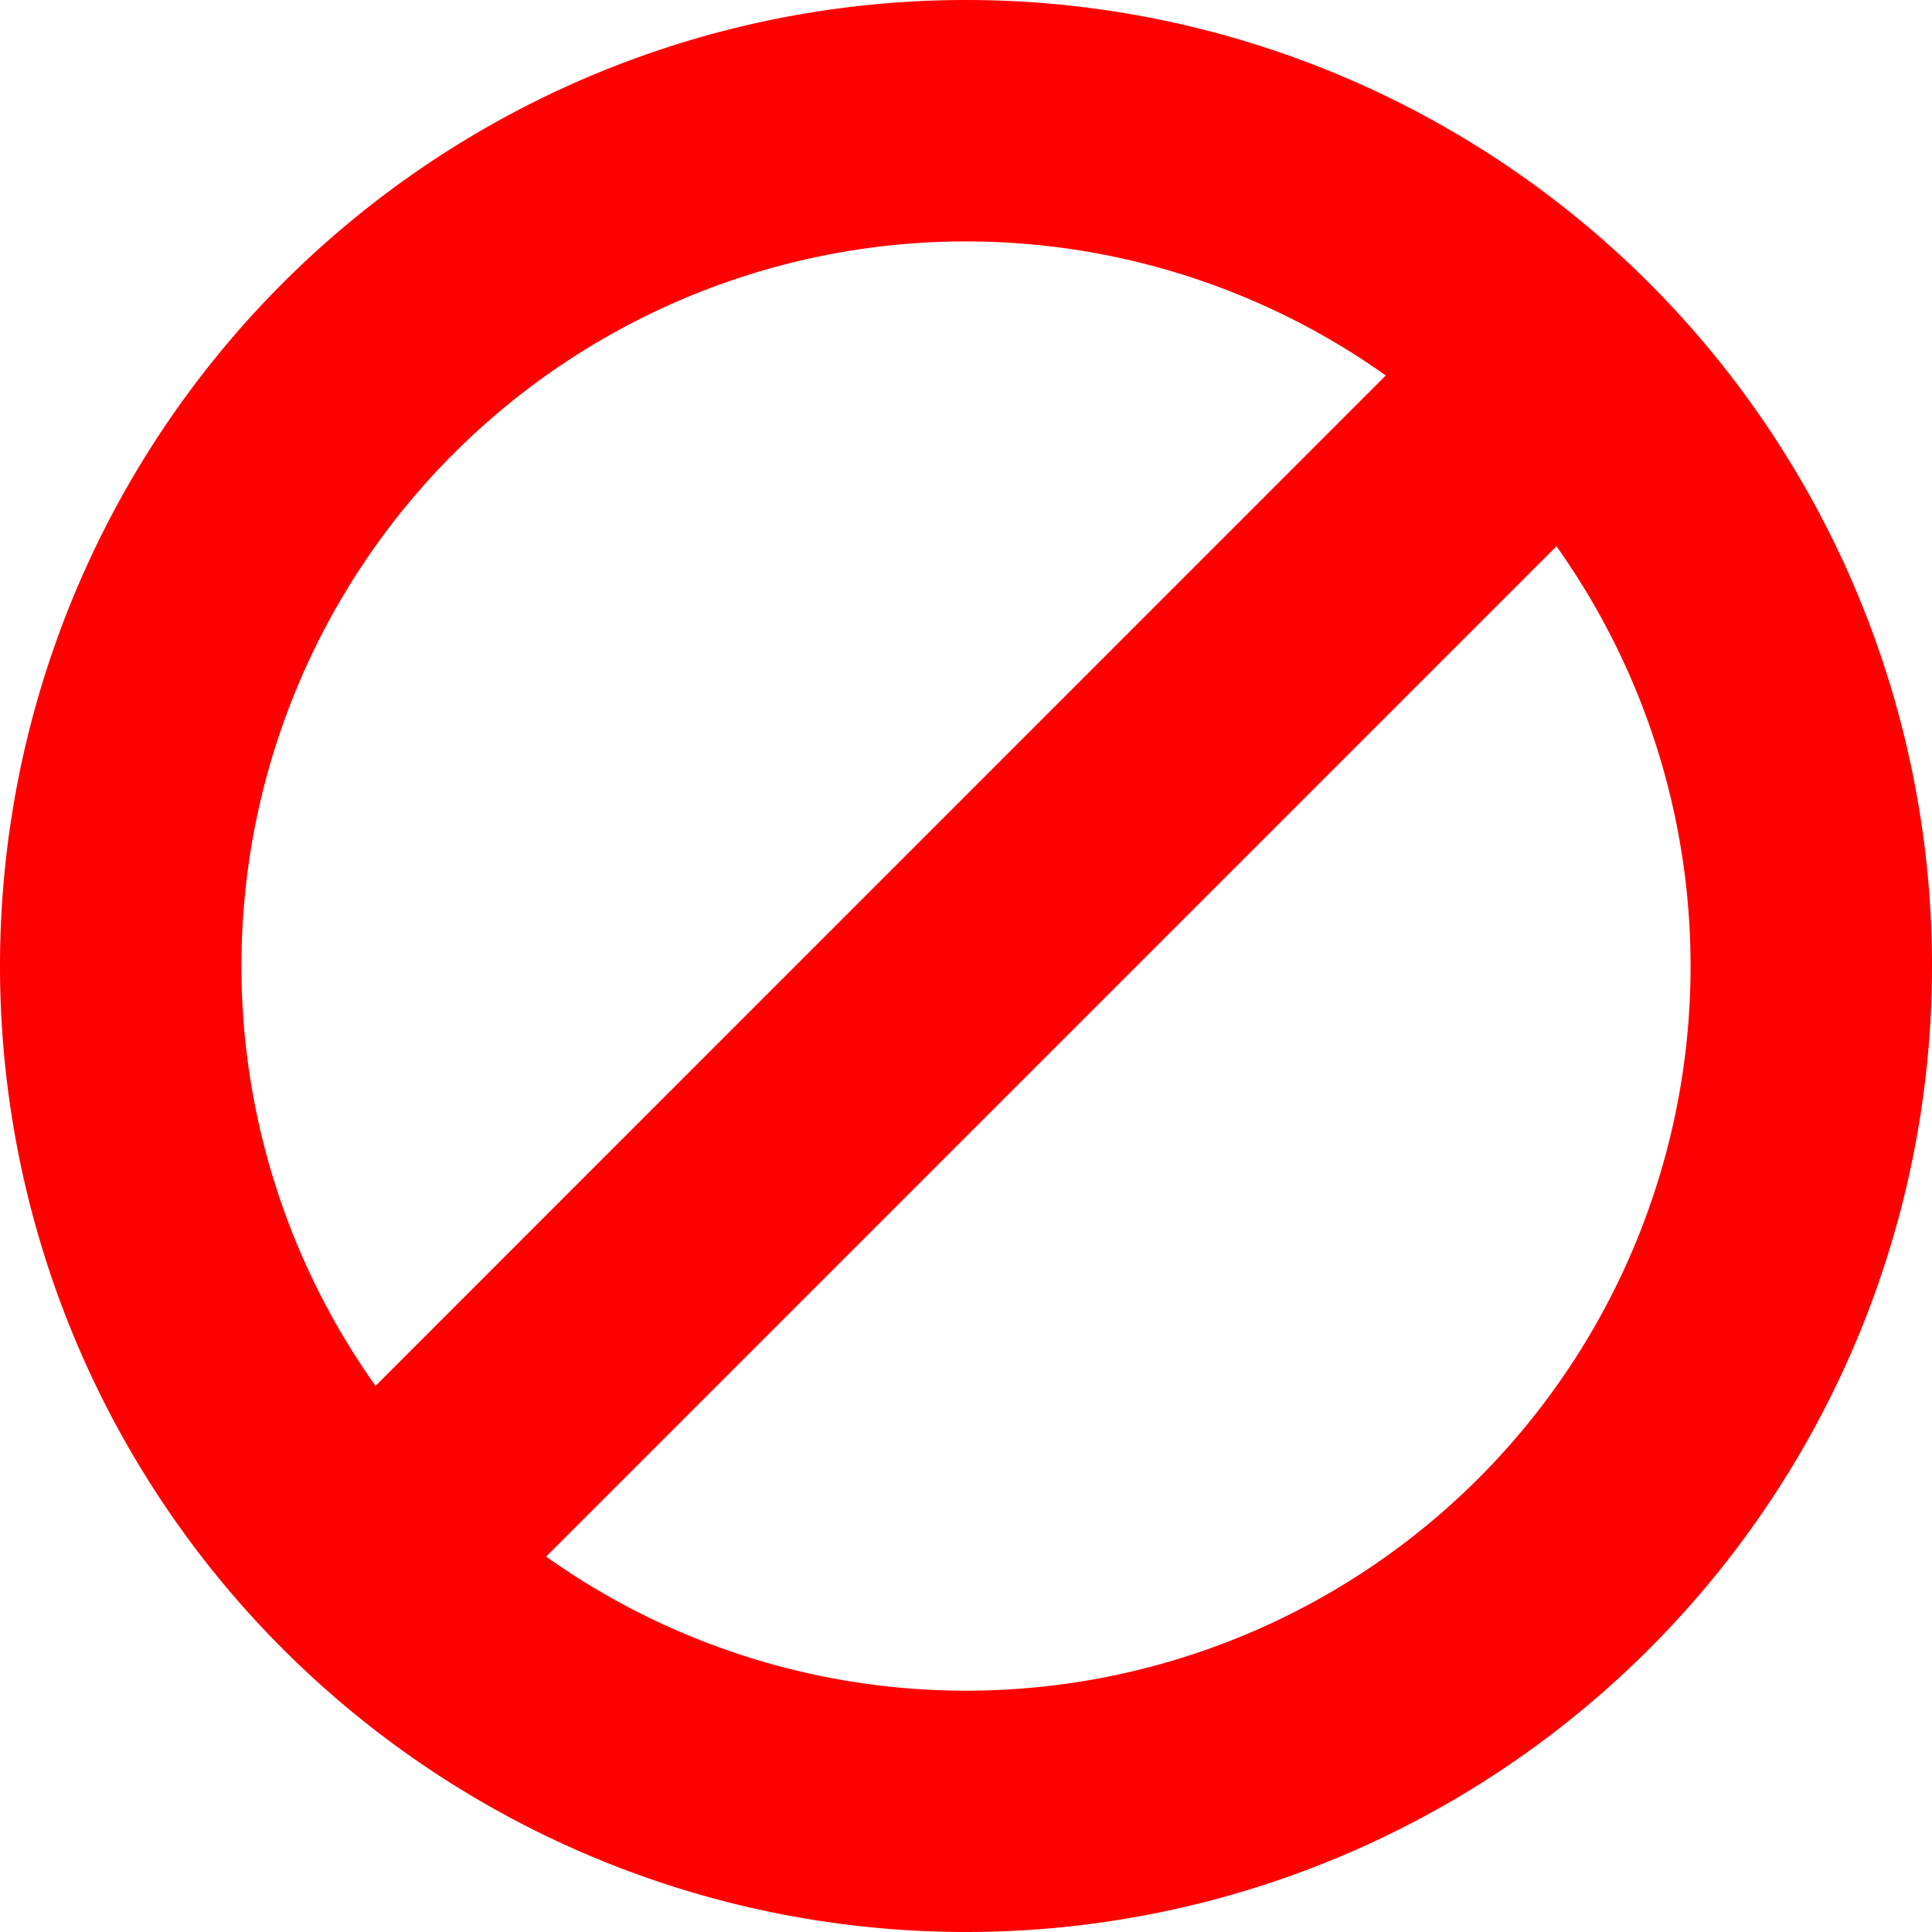 <?xml version="1.0" encoding="utf-8"?><!--
 // 16pxls (c) by Paul mackenzie <paul@whatspauldoing.com>
 //
 // 16pxls is licensed under a
 // Creative Commons Attribution-ShareAlike 4.0 International License.
 //
 // You should have received a copy of the license along with this
 // work. If not, see <http://creativecommons.org/licenses/by-sa/4.0/>.
-->

<svg fill="#ff0000" width="800px" height="800px" viewBox="0 0 16 16" xmlns="http://www.w3.org/2000/svg">
    <path d="M11.477 3.11a6 6 0 0 0-8.367 8.367l8.367-8.368zm1.414 1.413l-8.368 8.368a6 6 0 0 0 8.367-8.367zM8 0a8 8 0 1 1 0 16A8 8 0 0 1 8 0z" fill-rule="evenodd"/>
</svg>